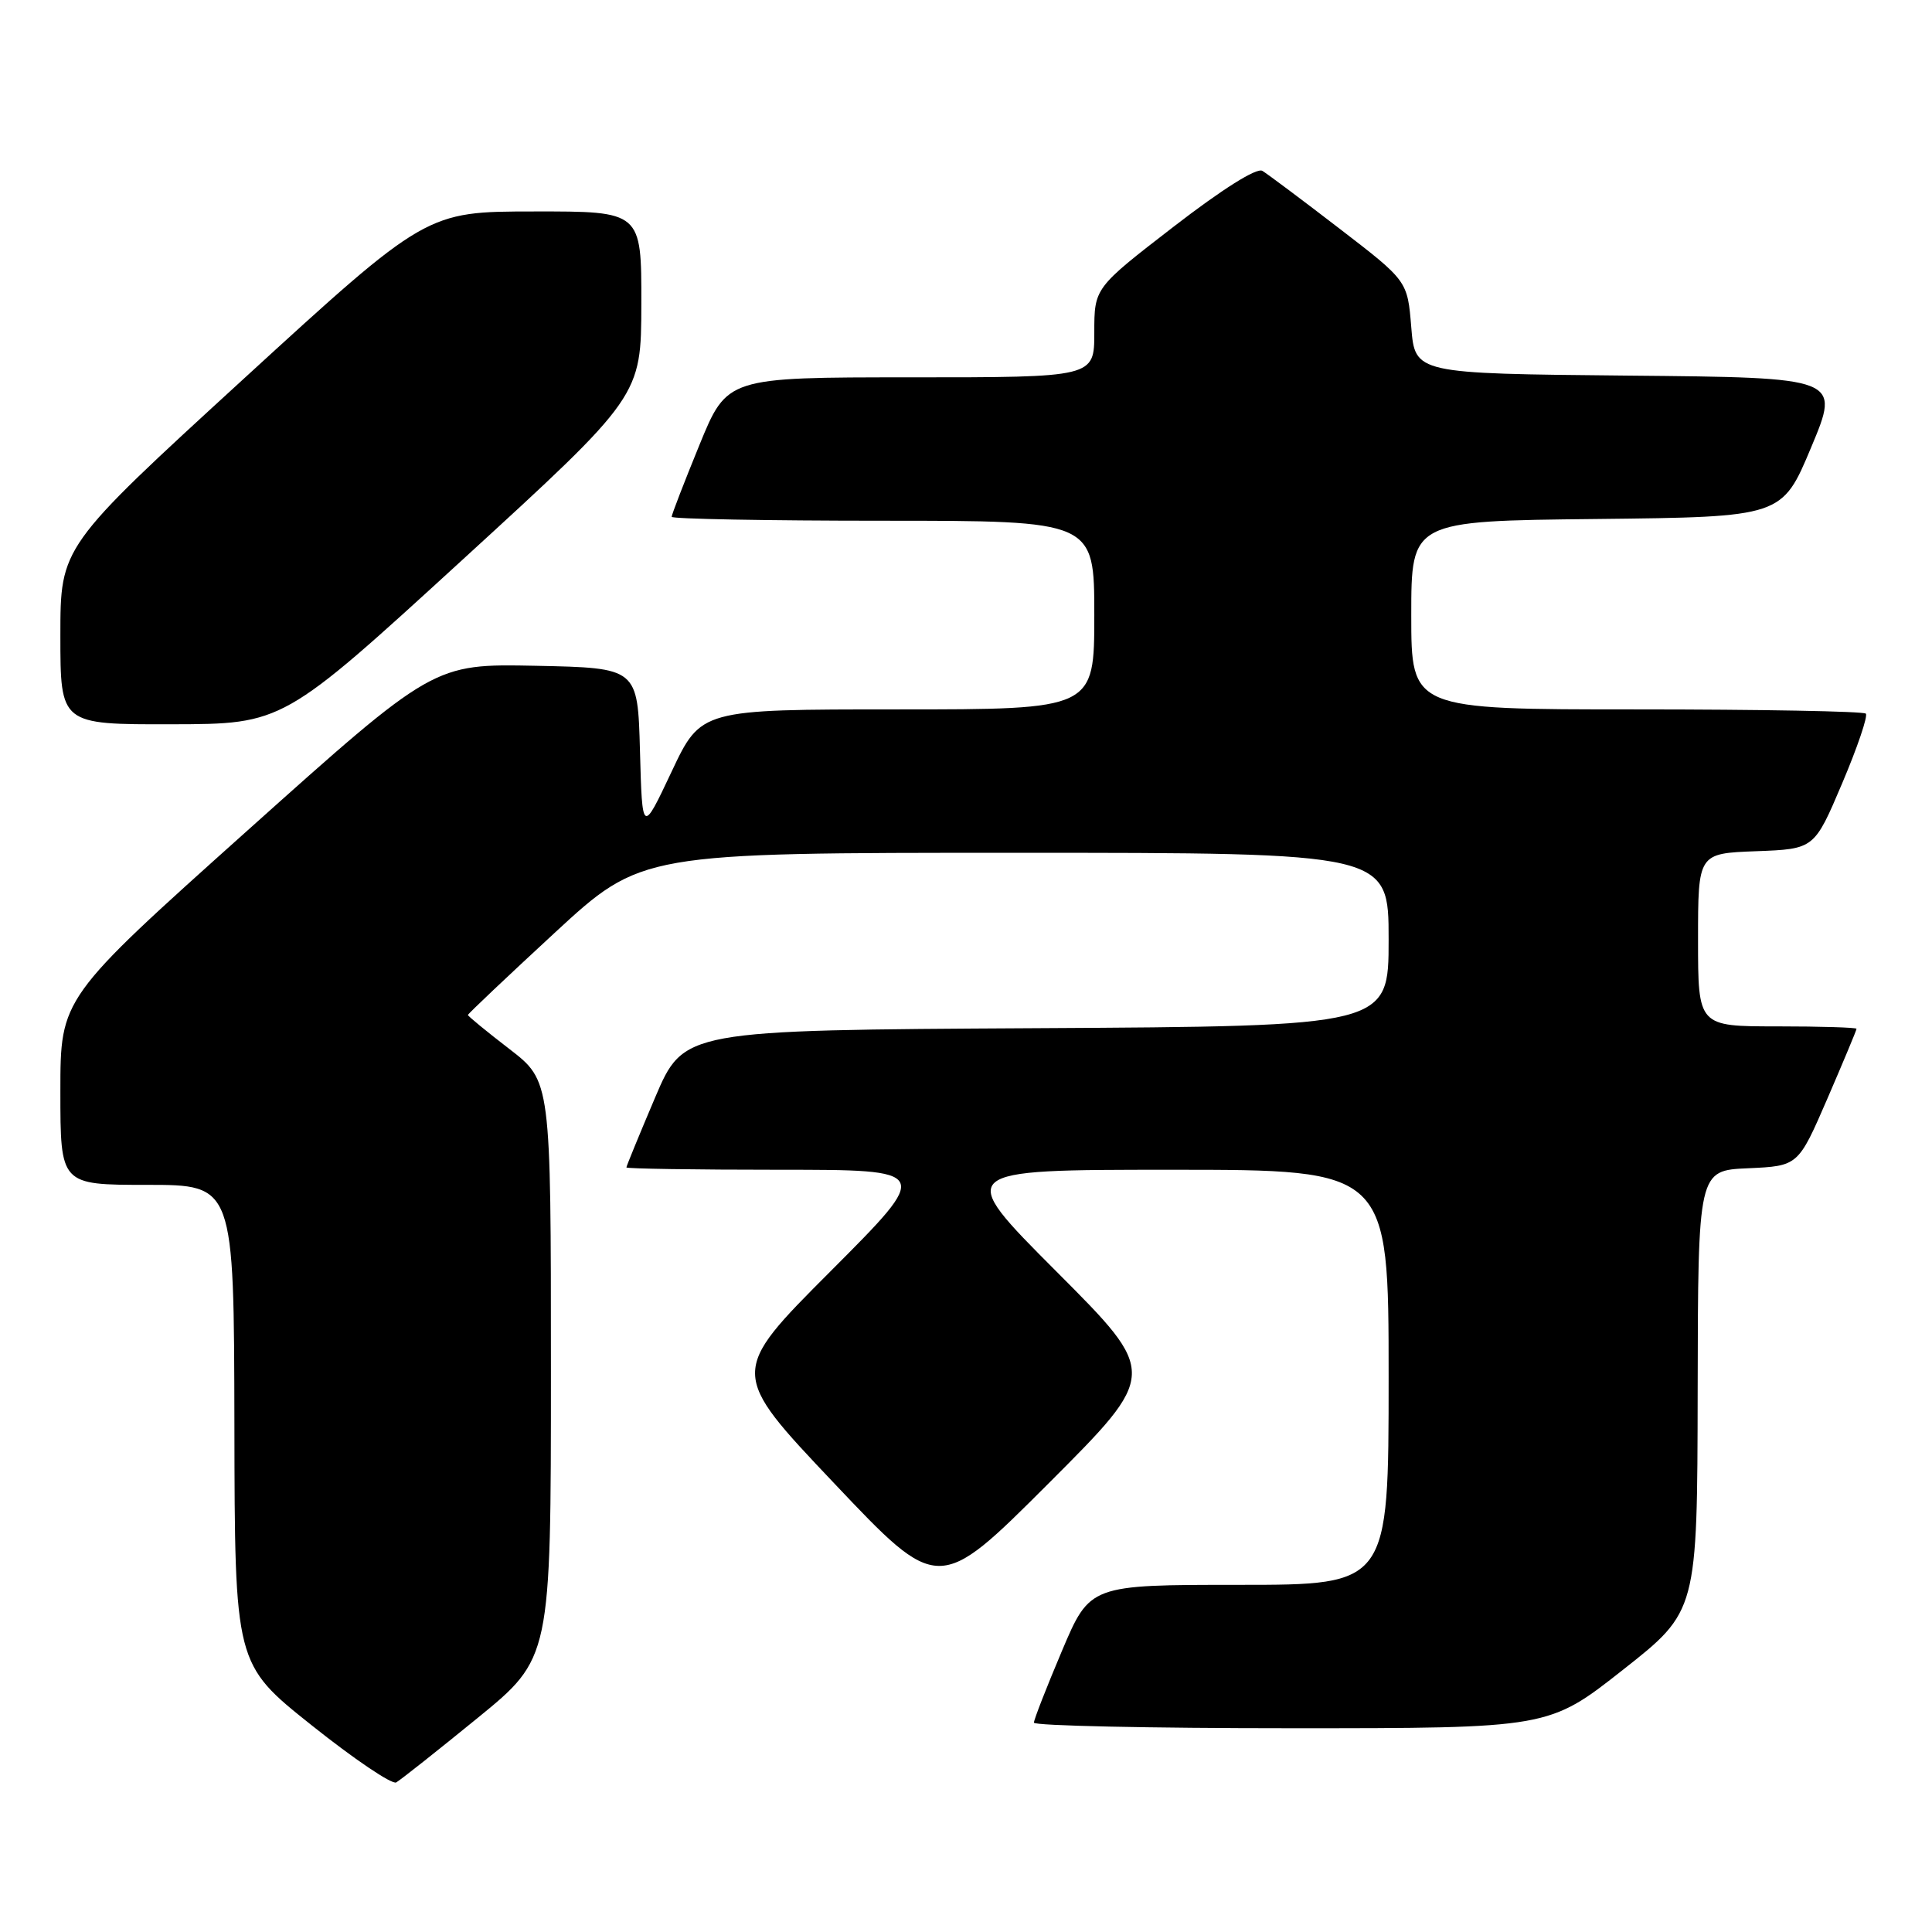 <?xml version="1.0" encoding="UTF-8" standalone="no"?>
<!DOCTYPE svg PUBLIC "-//W3C//DTD SVG 1.1//EN" "http://www.w3.org/Graphics/SVG/1.1/DTD/svg11.dtd" >
<svg xmlns="http://www.w3.org/2000/svg" xmlns:xlink="http://www.w3.org/1999/xlink" version="1.1" viewBox="0 0 256 256">
 <g >
 <path fill="currentColor"
d=" M 63.25 227.67 C 73.00 219.72 73.00 219.72 73.00 181.48 C 73.00 143.24 73.00 143.24 67.50 139.00 C 64.47 136.67 62.00 134.64 62.00 134.49 C 62.00 134.34 67.17 129.45 73.49 123.61 C 84.99 113.00 84.99 113.00 134.49 113.00 C 184.00 113.00 184.00 113.00 184.00 124.49 C 184.00 135.98 184.00 135.98 137.30 136.24 C 90.61 136.50 90.61 136.50 86.80 145.44 C 84.71 150.36 83.00 154.53 83.00 154.69 C 83.00 154.86 92.11 155.00 103.24 155.00 C 123.47 155.00 123.47 155.00 110.06 168.44 C 96.64 181.88 96.64 181.88 110.50 196.51 C 124.35 211.14 124.35 211.14 138.92 196.58 C 153.48 182.01 153.48 182.01 140.00 168.50 C 126.53 155.00 126.53 155.00 155.26 155.00 C 184.00 155.00 184.00 155.00 184.00 182.50 C 184.00 210.00 184.00 210.00 164.21 210.00 C 144.42 210.00 144.42 210.00 140.71 218.76 C 138.67 223.58 137.00 227.86 137.00 228.26 C 137.00 228.67 152.35 229.00 171.11 229.00 C 205.22 229.00 205.22 229.00 215.06 221.25 C 224.90 213.50 224.90 213.50 224.95 184.30 C 225.00 155.09 225.00 155.09 231.64 154.80 C 238.27 154.50 238.27 154.50 242.14 145.57 C 244.26 140.66 246.00 136.50 246.00 136.32 C 246.00 136.15 241.28 136.00 235.50 136.00 C 225.00 136.00 225.00 136.00 225.00 124.54 C 225.00 113.08 225.00 113.08 232.70 112.79 C 240.40 112.50 240.40 112.50 244.09 103.81 C 246.12 99.03 247.53 94.87 247.23 94.56 C 246.92 94.25 233.24 94.00 216.83 94.00 C 187.00 94.00 187.00 94.00 187.00 81.52 C 187.00 69.03 187.00 69.03 211.56 68.77 C 236.13 68.50 236.13 68.50 239.99 59.27 C 243.86 50.03 243.86 50.03 215.68 49.77 C 187.50 49.50 187.50 49.50 187.00 43.36 C 186.50 37.22 186.50 37.22 177.50 30.30 C 172.55 26.49 167.95 23.05 167.27 22.64 C 166.52 22.19 161.97 25.05 155.52 30.03 C 145.00 38.15 145.00 38.15 145.00 44.08 C 145.00 50.00 145.00 50.00 120.67 50.00 C 96.34 50.00 96.34 50.00 92.67 58.98 C 90.65 63.92 89.00 68.19 89.00 68.48 C 89.00 68.76 101.60 69.00 117.00 69.00 C 145.00 69.00 145.00 69.00 145.00 81.50 C 145.00 94.00 145.00 94.00 118.94 94.00 C 92.88 94.00 92.88 94.00 88.99 102.25 C 85.10 110.50 85.10 110.50 84.80 99.50 C 84.50 88.50 84.50 88.50 70.98 88.22 C 57.46 87.95 57.46 87.95 32.73 110.10 C 8.00 132.25 8.00 132.25 8.00 144.62 C 8.00 157.00 8.00 157.00 19.50 157.00 C 31.00 157.00 31.00 157.00 31.06 188.75 C 31.11 220.50 31.11 220.50 41.31 228.62 C 46.91 233.09 51.95 236.49 52.50 236.18 C 53.05 235.87 57.89 232.04 63.25 227.67 Z  M 61.23 74.22 C 84.96 52.50 84.96 52.50 84.98 40.25 C 85.00 28.00 85.00 28.00 70.75 28.02 C 56.50 28.03 56.50 28.03 32.25 50.23 C 8.00 72.44 8.00 72.44 8.00 84.22 C 8.00 96.00 8.00 96.00 22.75 95.97 C 37.50 95.94 37.50 95.94 61.23 74.22 Z "/>
</g>
</svg>